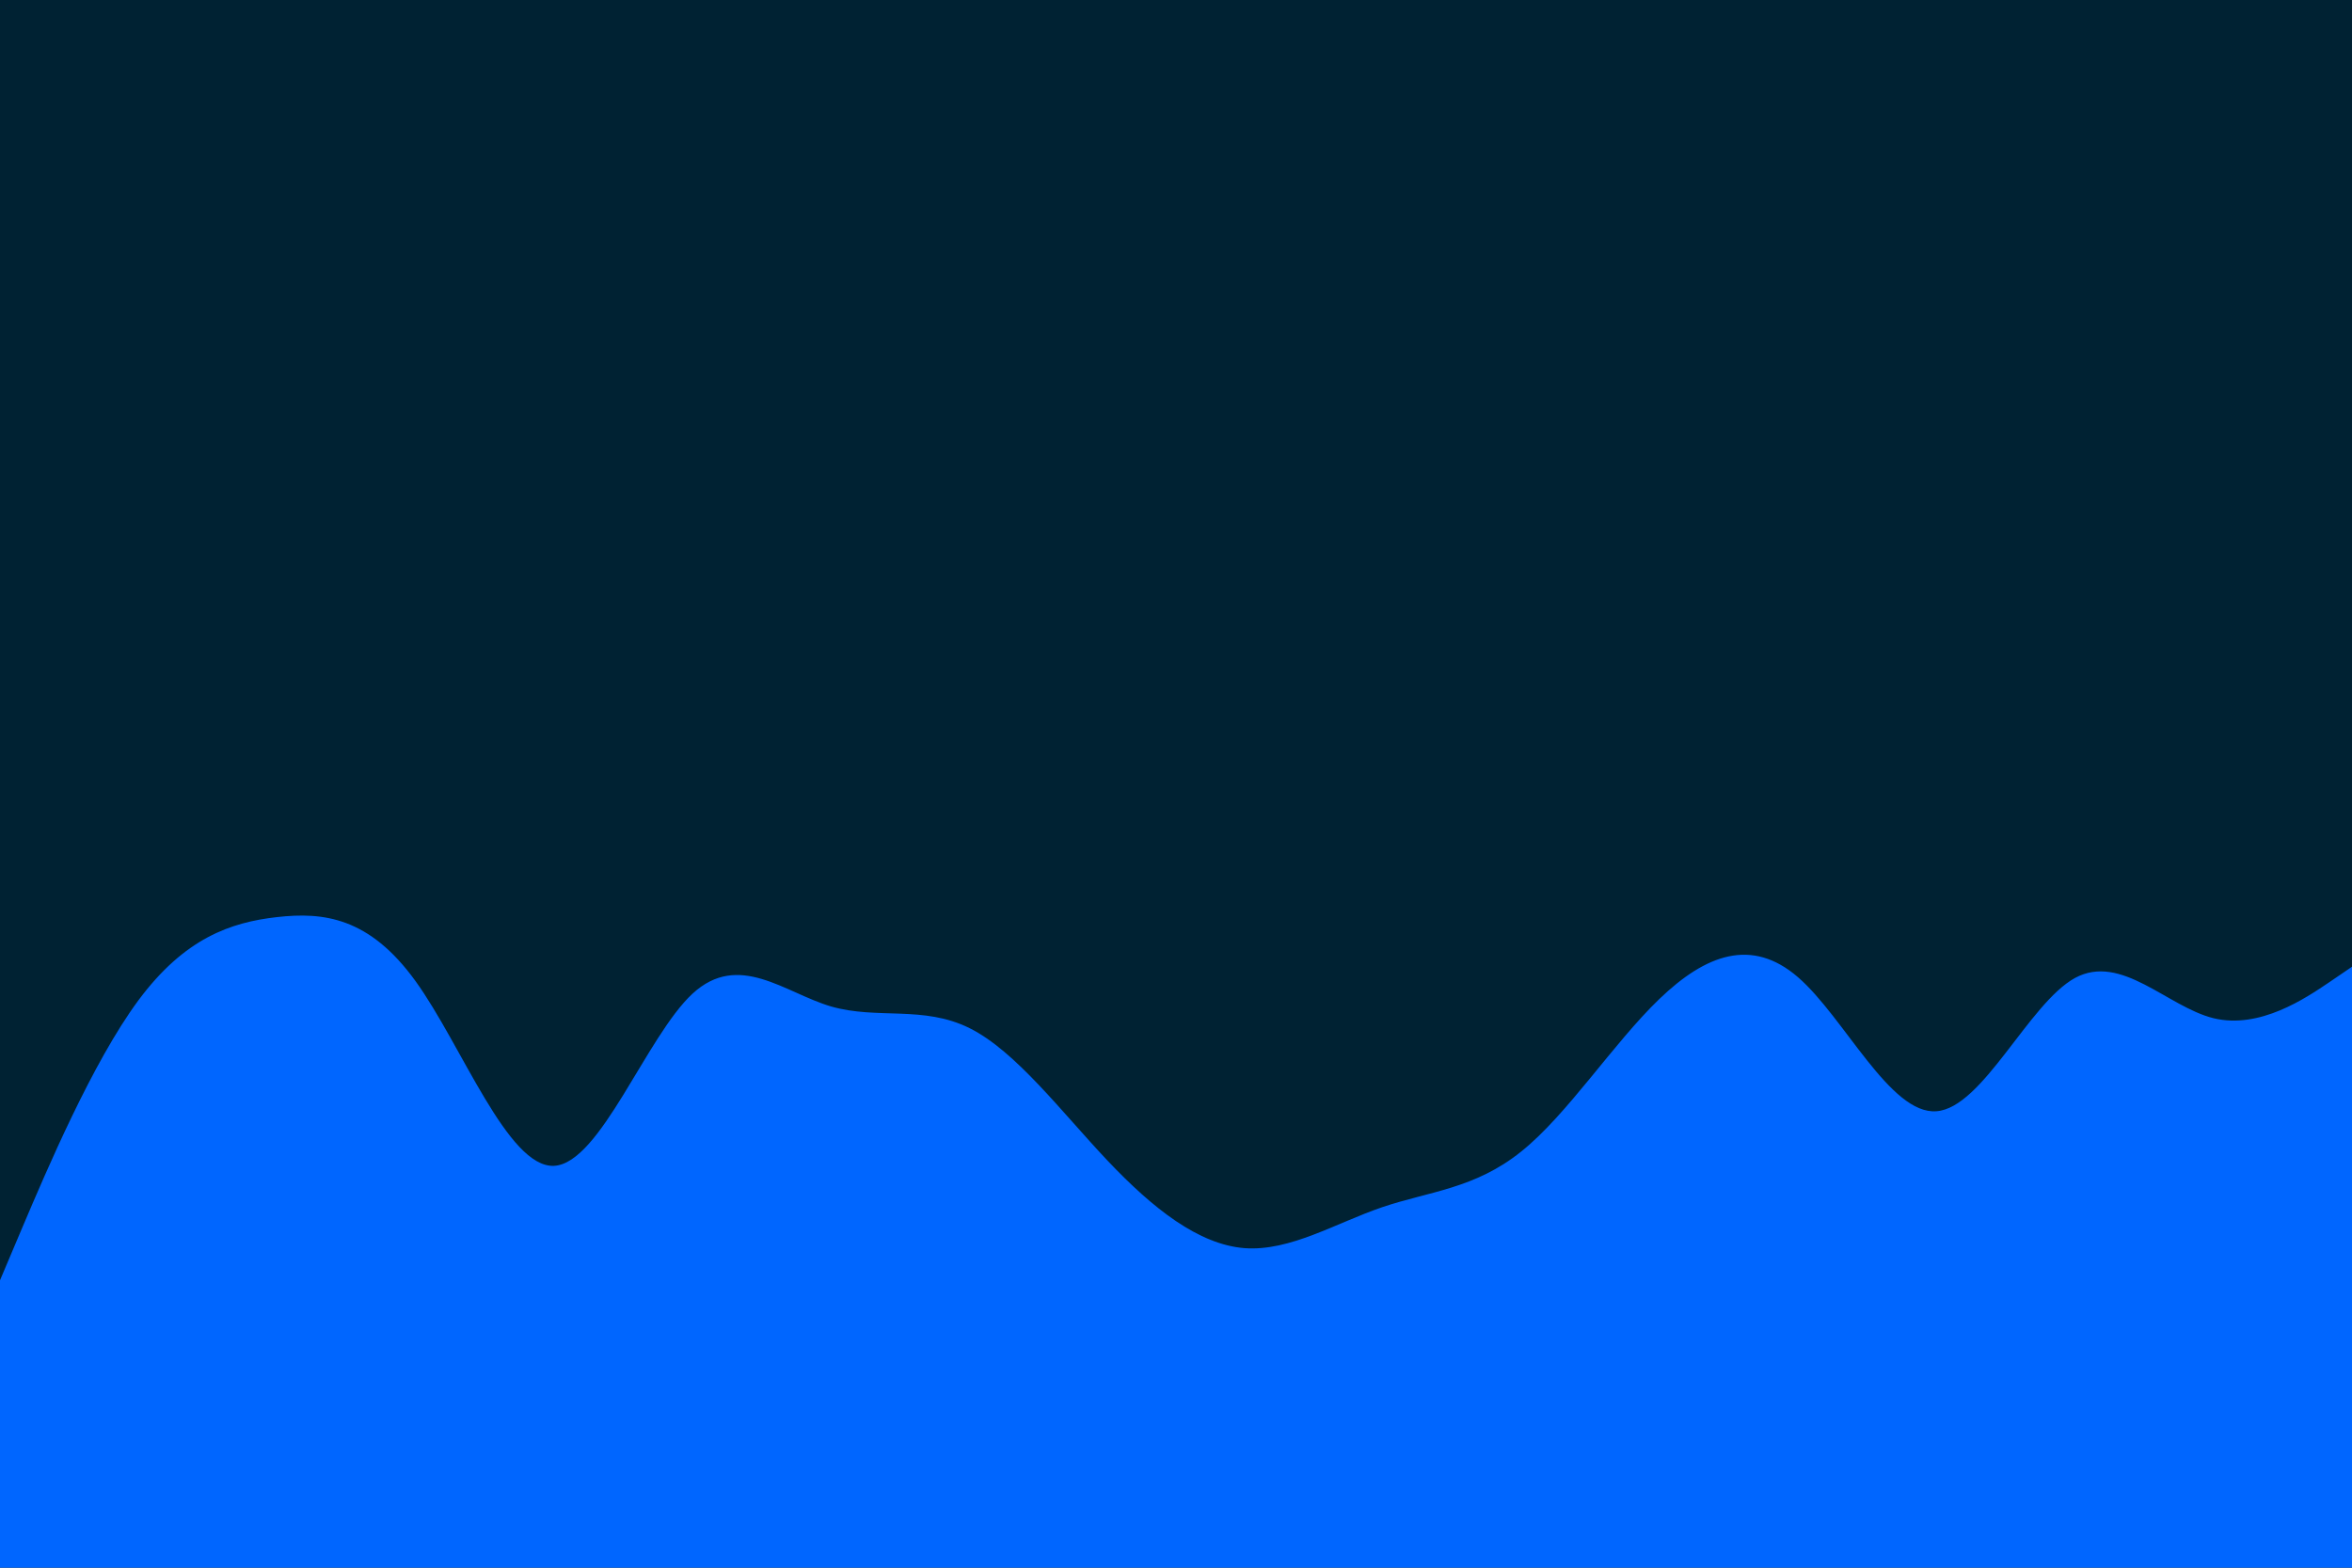 <svg id="visual" viewBox="0 0 900 600" width="900" height="600" xmlns="http://www.w3.org/2000/svg" xmlns:xlink="http://www.w3.org/1999/xlink" version="1.1"><rect x="0" y="0" width="900" height="600" fill="#002233"></rect><path d="M0 490L8.8 469.2C17.7 448.3 35.3 406.7 53 382.8C70.7 359 88.3 353 106 351C123.7 349 141.3 351 159 375.5C176.7 400 194.3 447 212 446.2C229.7 445.3 247.3 396.7 265 380.3C282.7 364 300.3 380 318 385.2C335.7 390.3 353.3 384.7 371 393.5C388.7 402.3 406.3 425.7 423.8 444.2C441.3 462.7 458.7 476.3 476.2 477.7C493.7 479 511.3 468 529 462C546.7 456 564.3 455 582 440.8C599.7 426.7 617.3 399.3 635 382.3C652.7 365.3 670.3 358.7 688 374C705.7 389.3 723.3 426.7 741 425.3C758.7 424 776.3 384 794 374.3C811.7 364.7 829.3 385.3 847 389.7C864.7 394 882.3 382 891.2 376L900 370L900 601L891.2 601C882.3 601 864.7 601 847 601C829.3 601 811.7 601 794 601C776.3 601 758.7 601 741 601C723.3 601 705.7 601 688 601C670.3 601 652.7 601 635 601C617.3 601 599.7 601 582 601C564.3 601 546.7 601 529 601C511.3 601 493.7 601 476.2 601C458.7 601 441.3 601 423.8 601C406.3 601 388.7 601 371 601C353.3 601 335.7 601 318 601C300.3 601 282.7 601 265 601C247.3 601 229.7 601 212 601C194.3 601 176.7 601 159 601C141.3 601 123.7 601 106 601C88.3 601 70.7 601 53 601C35.3 601 17.7 601 8.8 601L0 601Z" fill="#0066FF" stroke-linecap="round" stroke-linejoin="miter"></path></svg>